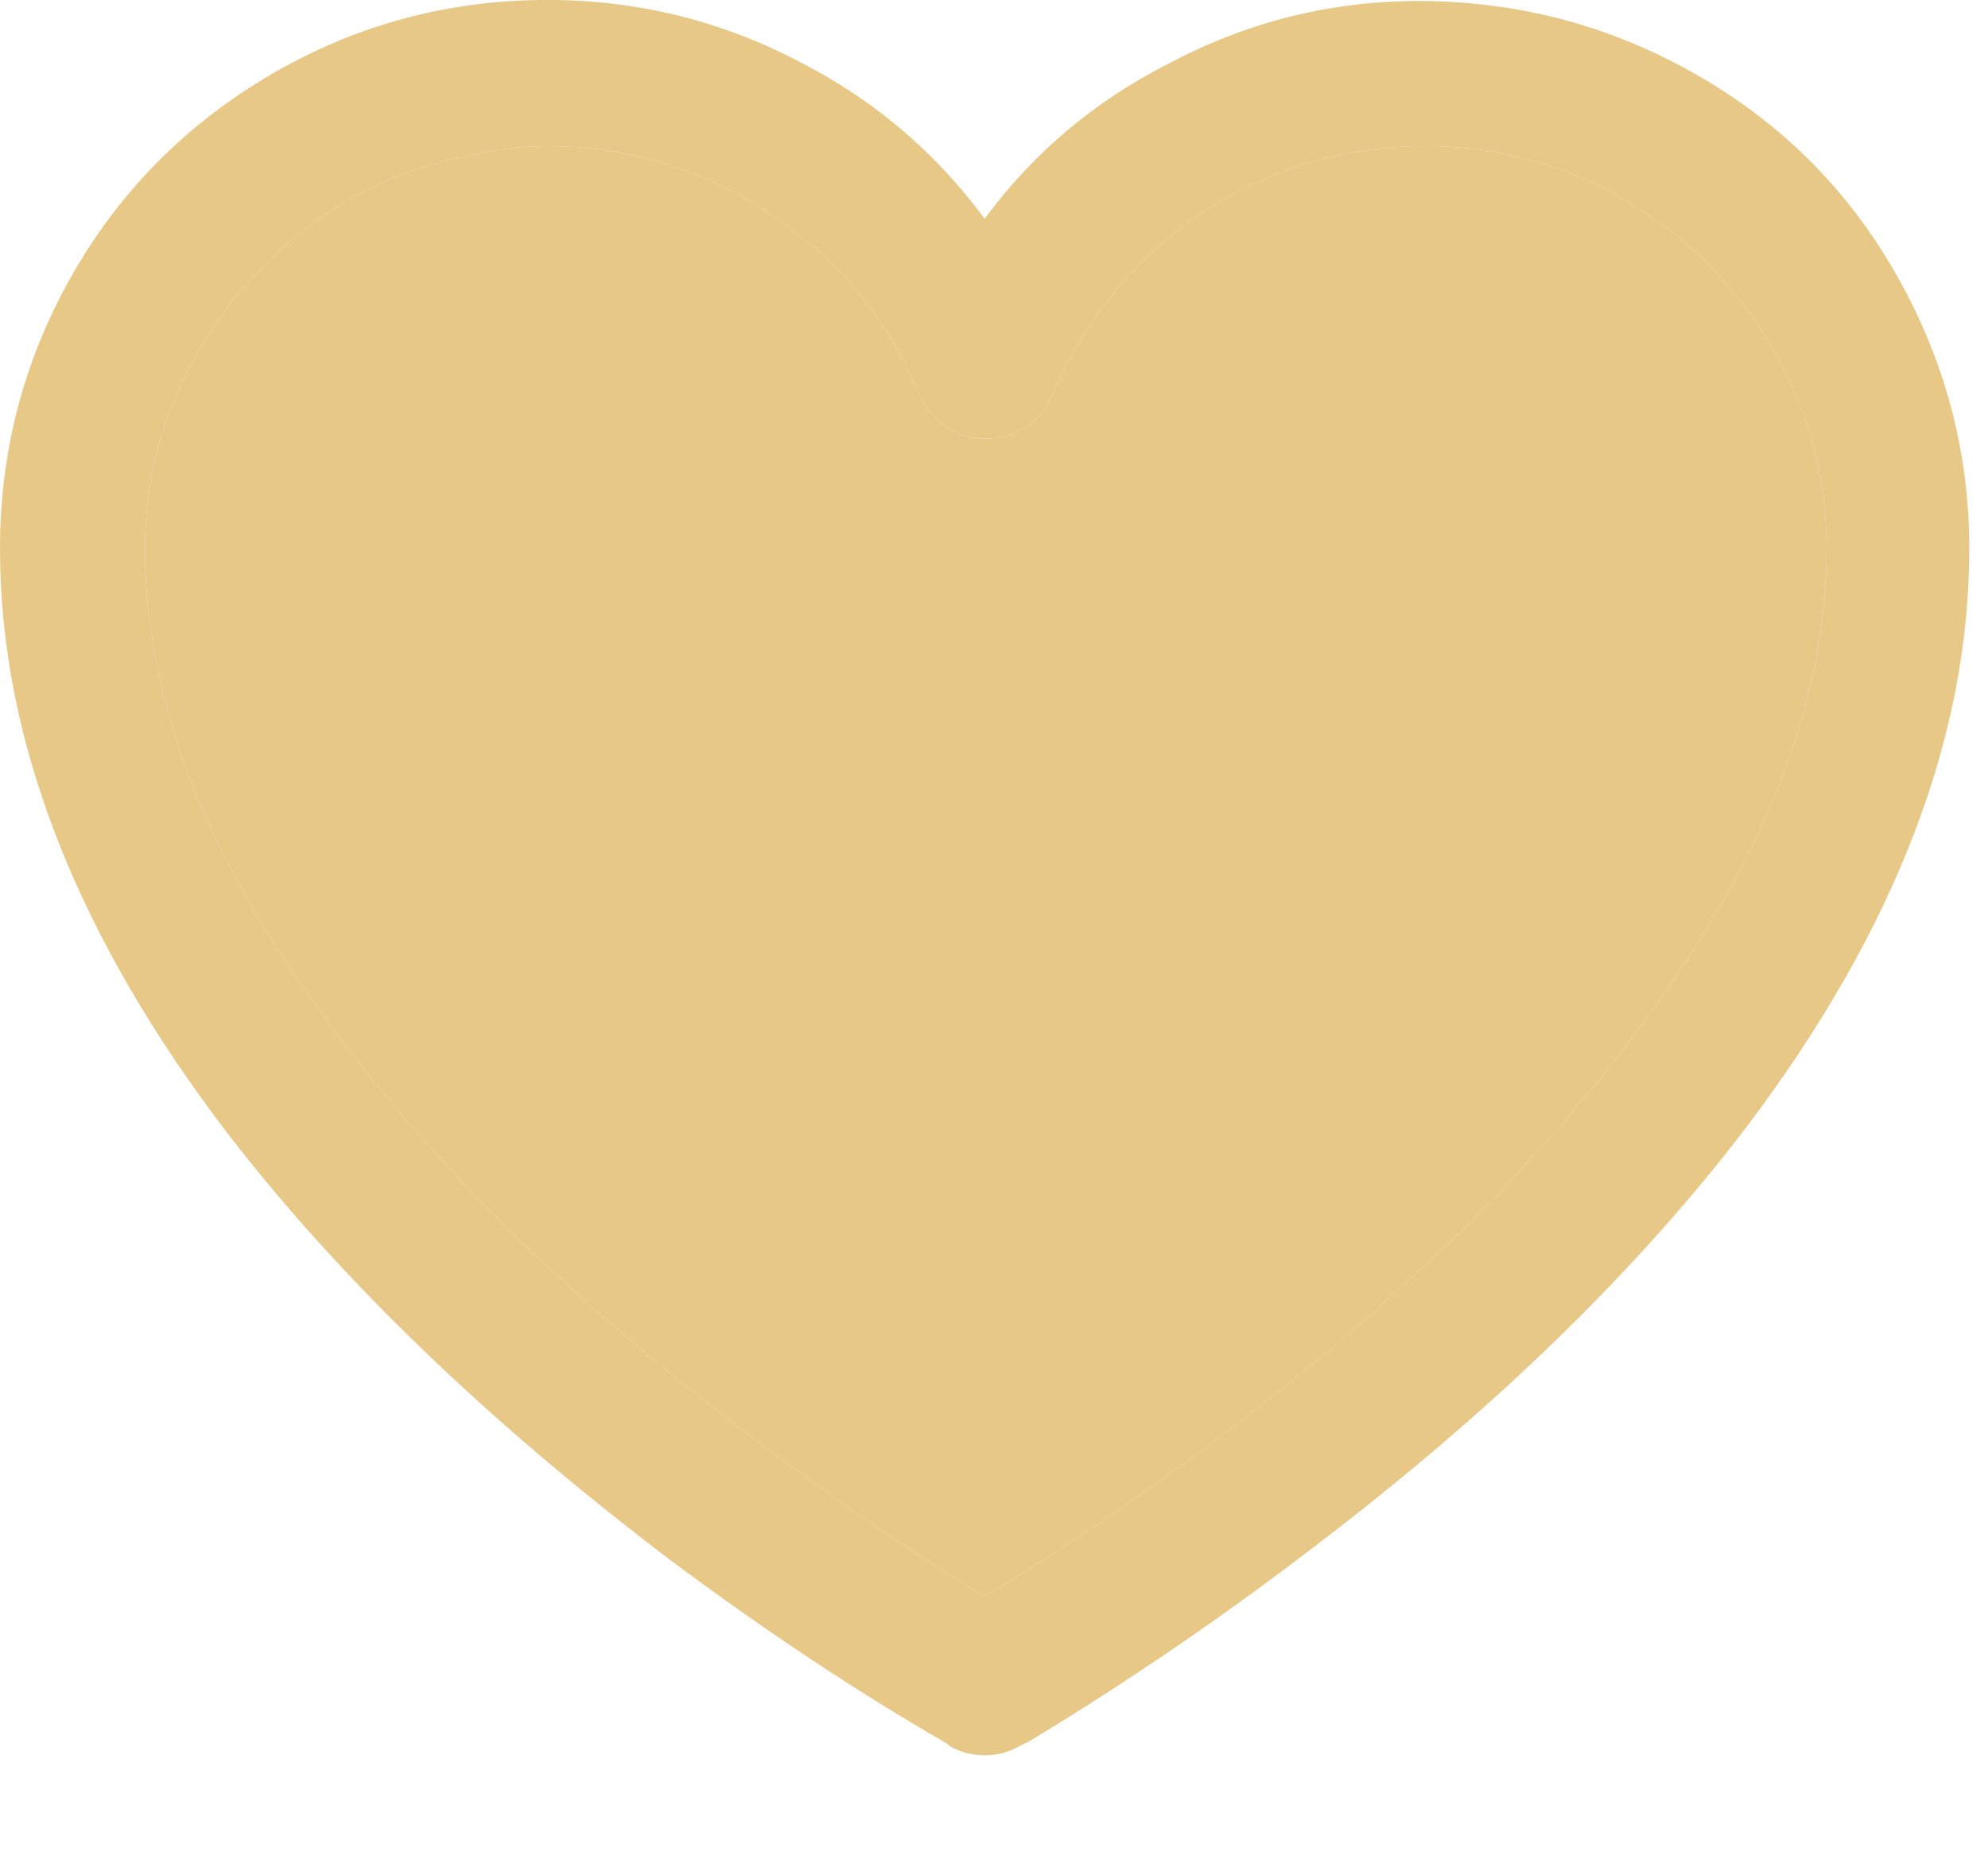 <svg width="17" height="16" viewBox="0 0 17 16" fill="none" xmlns="http://www.w3.org/2000/svg">
<path d="M8.42 15.011C8.313 15.011 8.213 14.985 8.12 14.931L8.1 14.912C7.313 14.458 6.52 13.931 5.72 13.332C4.173 12.158 2.92 10.951 1.96 9.711C0.653 8.005 0 6.331 0 4.691C0 3.865 0.2 3.095 0.6 2.381C1 1.668 1.553 1.098 2.26 0.671C2.967 0.245 3.733 0.021 4.56 0.001C5.387 -0.019 6.16 0.165 6.88 0.551C7.493 0.871 8.007 1.311 8.42 1.871C8.833 1.311 9.353 0.871 9.98 0.551C10.7 0.165 11.47 -0.015 12.29 0.011C13.11 0.038 13.873 0.261 14.58 0.681C15.287 1.101 15.84 1.671 16.24 2.391C16.64 3.111 16.84 3.878 16.84 4.691C16.84 6.305 16.207 7.951 14.94 9.631C14.007 10.858 12.78 12.052 11.26 13.211C10.46 13.825 9.64 14.385 8.8 14.892L8.72 14.931C8.627 14.985 8.527 15.011 8.42 15.011ZM4.68 1.251C4.453 1.251 4.227 1.278 4 1.331C3.467 1.438 2.993 1.655 2.58 1.981C2.167 2.308 1.84 2.708 1.6 3.181C1.36 3.655 1.24 4.158 1.24 4.691C1.24 5.985 1.76 7.331 2.8 8.731C3.573 9.798 4.62 10.858 5.94 11.912C6.78 12.578 7.607 13.158 8.42 13.652C9.26 13.145 10.093 12.565 10.92 11.912C12.24 10.858 13.287 9.798 14.06 8.731C15.1 7.331 15.62 5.985 15.62 4.691C15.62 4.091 15.47 3.528 15.17 3.001C14.87 2.475 14.463 2.055 13.95 1.741C13.437 1.428 12.877 1.265 12.27 1.251C11.663 1.238 11.093 1.371 10.56 1.651C10.213 1.838 9.907 2.078 9.64 2.371C9.373 2.665 9.16 2.998 9 3.371C8.947 3.491 8.87 3.585 8.77 3.651C8.67 3.718 8.557 3.751 8.43 3.751C8.303 3.751 8.19 3.718 8.09 3.651C7.99 3.585 7.913 3.491 7.86 3.371C7.593 2.731 7.17 2.218 6.59 1.831C6.01 1.445 5.373 1.251 4.68 1.251Z" fill="#E8C886"/>
<path d="M4.68 1.251C4.453 1.251 4.227 1.278 4 1.331C3.467 1.438 2.993 1.655 2.58 1.981C2.167 2.308 1.84 2.708 1.6 3.181C1.36 3.655 1.24 4.158 1.24 4.691C1.24 5.985 1.76 7.331 2.8 8.731C3.573 9.798 4.62 10.858 5.94 11.912C6.78 12.578 7.607 13.158 8.42 13.652C9.26 13.145 10.093 12.565 10.92 11.912C12.24 10.858 13.287 9.798 14.06 8.731C15.1 7.331 15.62 5.985 15.62 4.691C15.62 4.091 15.47 3.528 15.17 3.001C14.87 2.475 14.463 2.055 13.95 1.741C13.437 1.428 12.877 1.265 12.27 1.251C11.663 1.238 11.093 1.371 10.56 1.651C10.213 1.838 9.907 2.078 9.64 2.371C9.373 2.665 9.16 2.998 9 3.371C8.947 3.491 8.87 3.585 8.77 3.651C8.67 3.718 8.557 3.751 8.43 3.751C8.303 3.751 8.19 3.718 8.09 3.651C7.99 3.585 7.913 3.491 7.86 3.371C7.593 2.731 7.17 2.218 6.59 1.831C6.01 1.445 5.373 1.251 4.68 1.251Z" fill="#E8C886"/>
</svg>
